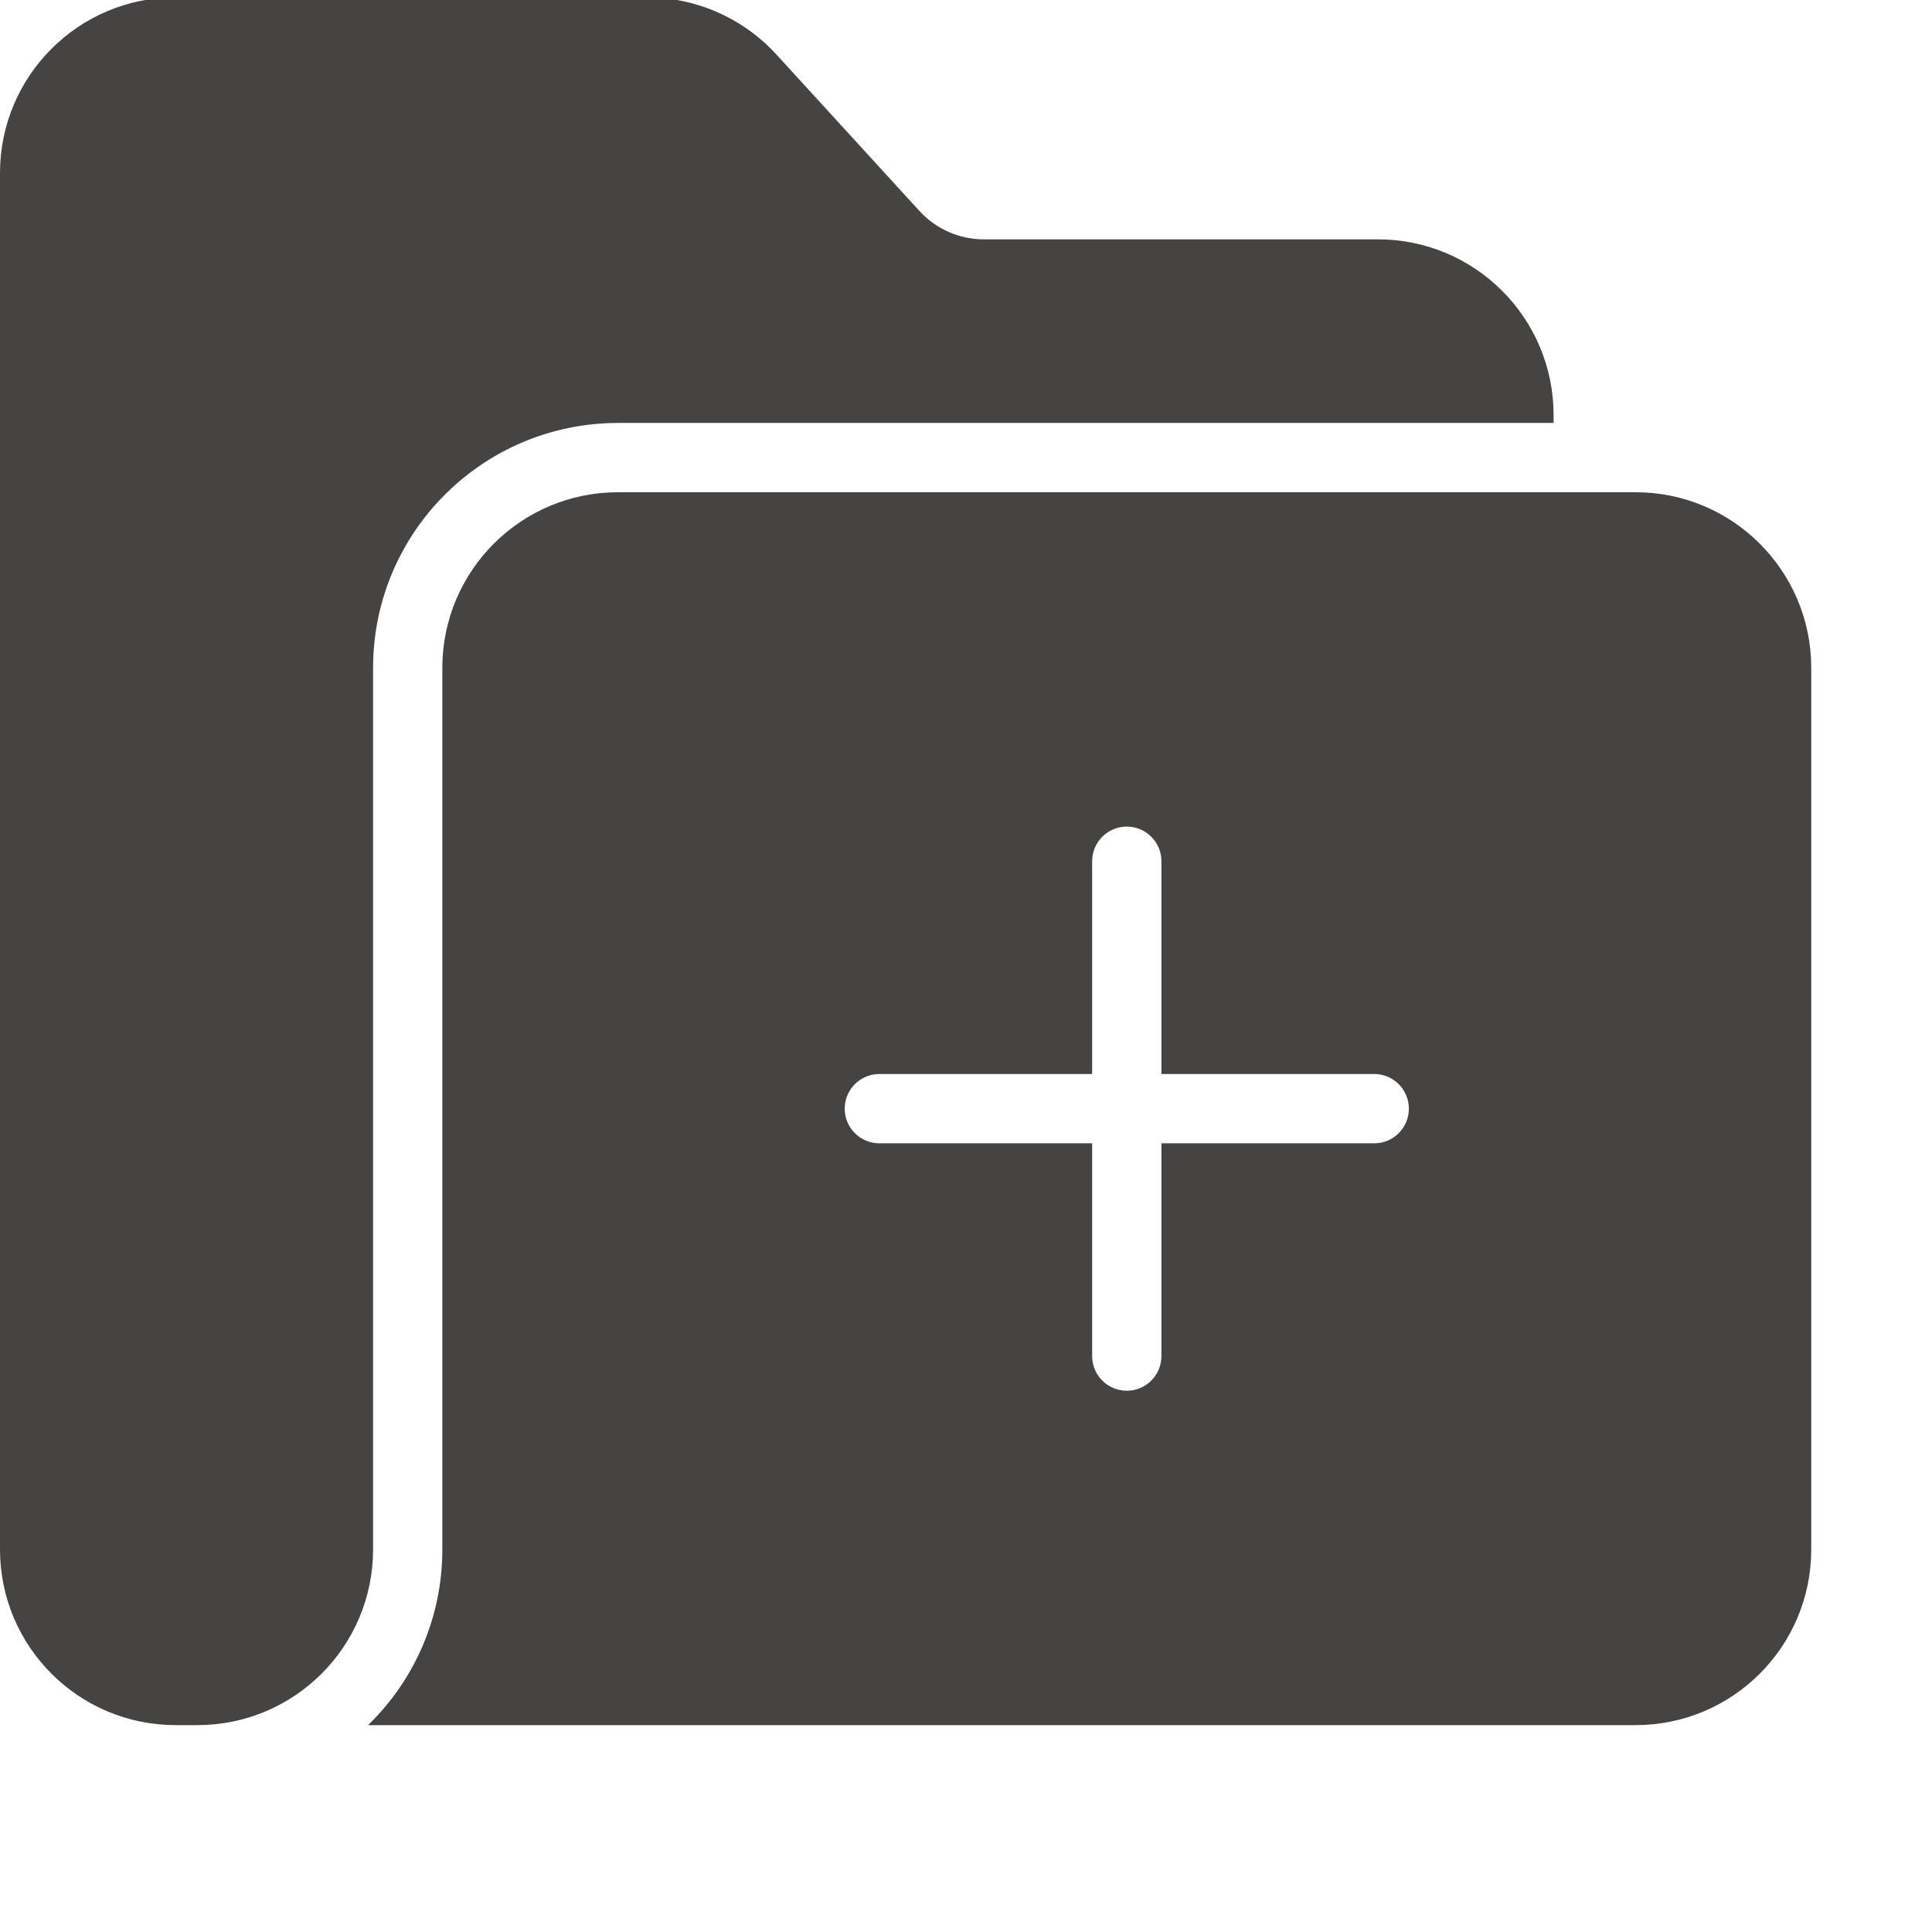 <?xml version="1.0"?>
<svg xmlns="http://www.w3.org/2000/svg" xmlns:xlink="http://www.w3.org/1999/xlink" xmlns:svgjs="http://svgjs.com/svgjs" version="1.1" width="512" height="512" x="0" y="0" viewBox="0 0 488 488" style="enable-background:new 0 0 512 512" xml:space="preserve" class=""><g><path xmlns="http://www.w3.org/2000/svg" d="m0 43.656v347.766c.031 24.469 19.852 44.293 44.32 44.324h5.586c24.469-.031 44.297-19.855 44.328-44.324v-222.766c.031-34.129 27.695-61.785 61.82-61.824h236.363v-2.051c-.031-24.465-19.859-44.297-44.324-44.324h-99.598c-6.184-.004-12.074-2.602-16.25-7.164l-36.145-39.539c-8.402-9.176-20.273-14.406-32.711-14.422h-119.07c-24.469.031-44.293 19.855-44.32 44.324zm0 0" fill="#464343" data-original="#000000" style="" class=""/><path xmlns="http://www.w3.org/2000/svg" d="m457.5 391.422v-222.766c-.031-24.469-19.852-44.293-44.32-44.324h-257.125c-24.469.031-44.297 19.855-44.328 44.324v222.766c.012 16.707-6.762 32.703-18.762 44.324h320.215c24.469-.031 44.289-19.855 44.32-44.324zm-110.387-102.637h-53.75v53.75c0 4.836-3.914 8.75-8.75 8.75-4.828 0-8.75-3.914-8.75-8.75v-53.75h-53.75c-4.828 0-8.75-3.914-8.75-8.75 0-4.828 3.922-8.75 8.75-8.75h53.75v-53.75c0-4.828 3.922-8.75 8.75-8.75 4.836 0 8.75 3.922 8.75 8.75v53.75h53.75c4.836 0 8.75 3.922 8.75 8.75 0 4.836-3.914 8.75-8.75 8.75zm0 0" fill="#464343" data-original="#000000" style="" class=""/></g></svg>
